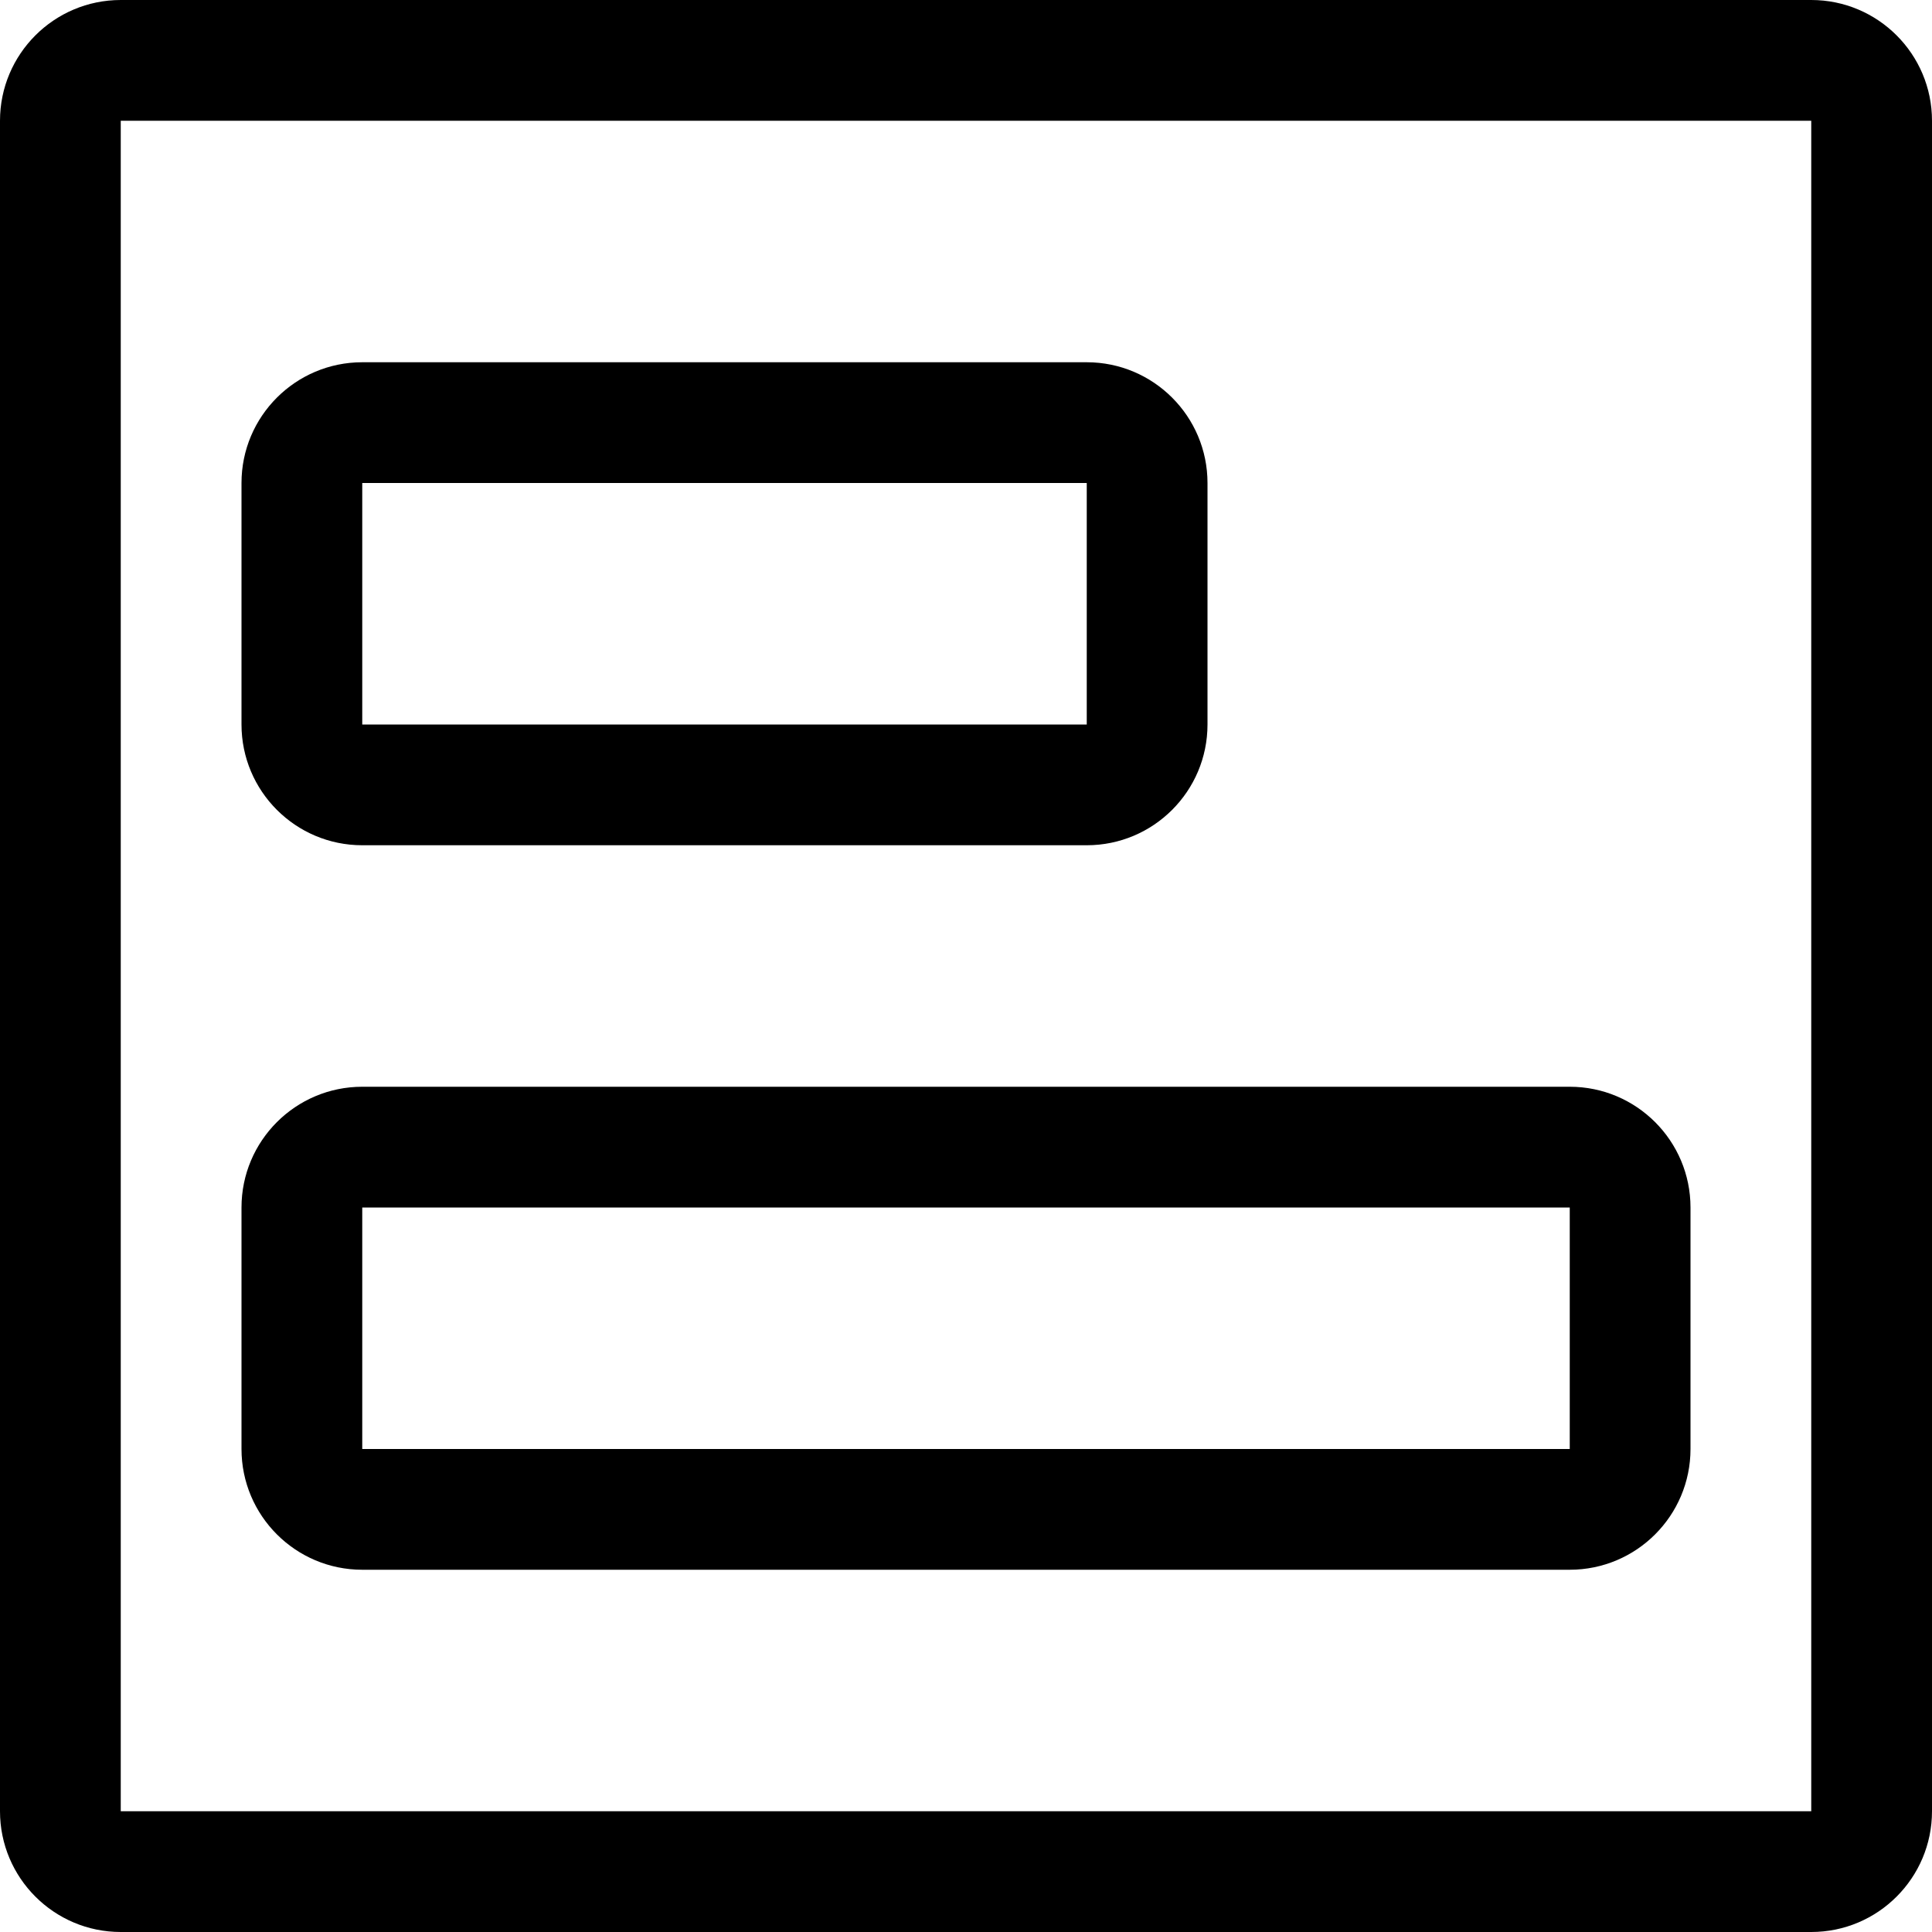 <?xml version="1.0" encoding="UTF-8"?>
<svg width="16px" height="16px" viewBox="0 0 16 16" version="1.1" xmlns="http://www.w3.org/2000/svg" xmlns:xlink="http://www.w3.org/1999/xlink">
    <!-- Generator: Sketch 52.6 (67491) - http://www.bohemiancoding.com/sketch -->
    <title>tool-align</title>
    <desc>Created with Sketch.</desc>
    <g id="Style" stroke="none" stroke-width="1" fill="none" fill-rule="evenodd">
        <g id="*UI-icons" transform="translate(-172, -1197)" fill="#000000" fill-rule="nonzero">
            <path d="M187,1198 L173,1198 L173,1212 L187,1212 L187,1198 Z M188,1198 L188,1212 C188,1212.552 187.552,1213 187,1213 L173,1213 C172.448,1213 172,1212.552 172,1212 L172,1198 C172,1197.448 172.448,1197 173,1197 L187,1197 C187.552,1197 188,1197.448 188,1198 Z M175,1207 L175,1209 L185,1209 L185,1207 L175,1207 Z M175,1206 L185,1206 C185.552,1206 186,1206.448 186,1207 L186,1209 C186,1209.552 185.552,1210 185,1210 L175,1210 C174.448,1210 174,1209.552 174,1209 L174,1207 C174,1206.448 174.448,1206 175,1206 Z M175,1201 L175,1203 L181,1203 L181,1201 L175,1201 Z M175,1200 L181,1200 C181.552,1200 182,1200.448 182,1201 L182,1203 C182,1203.552 181.552,1204 181,1204 L175,1204 C174.448,1204 174,1203.552 174,1203 L174,1201 C174,1200.448 174.448,1200 175,1200 Z" id="tool-align"></path>
        </g>
    </g>
</svg>